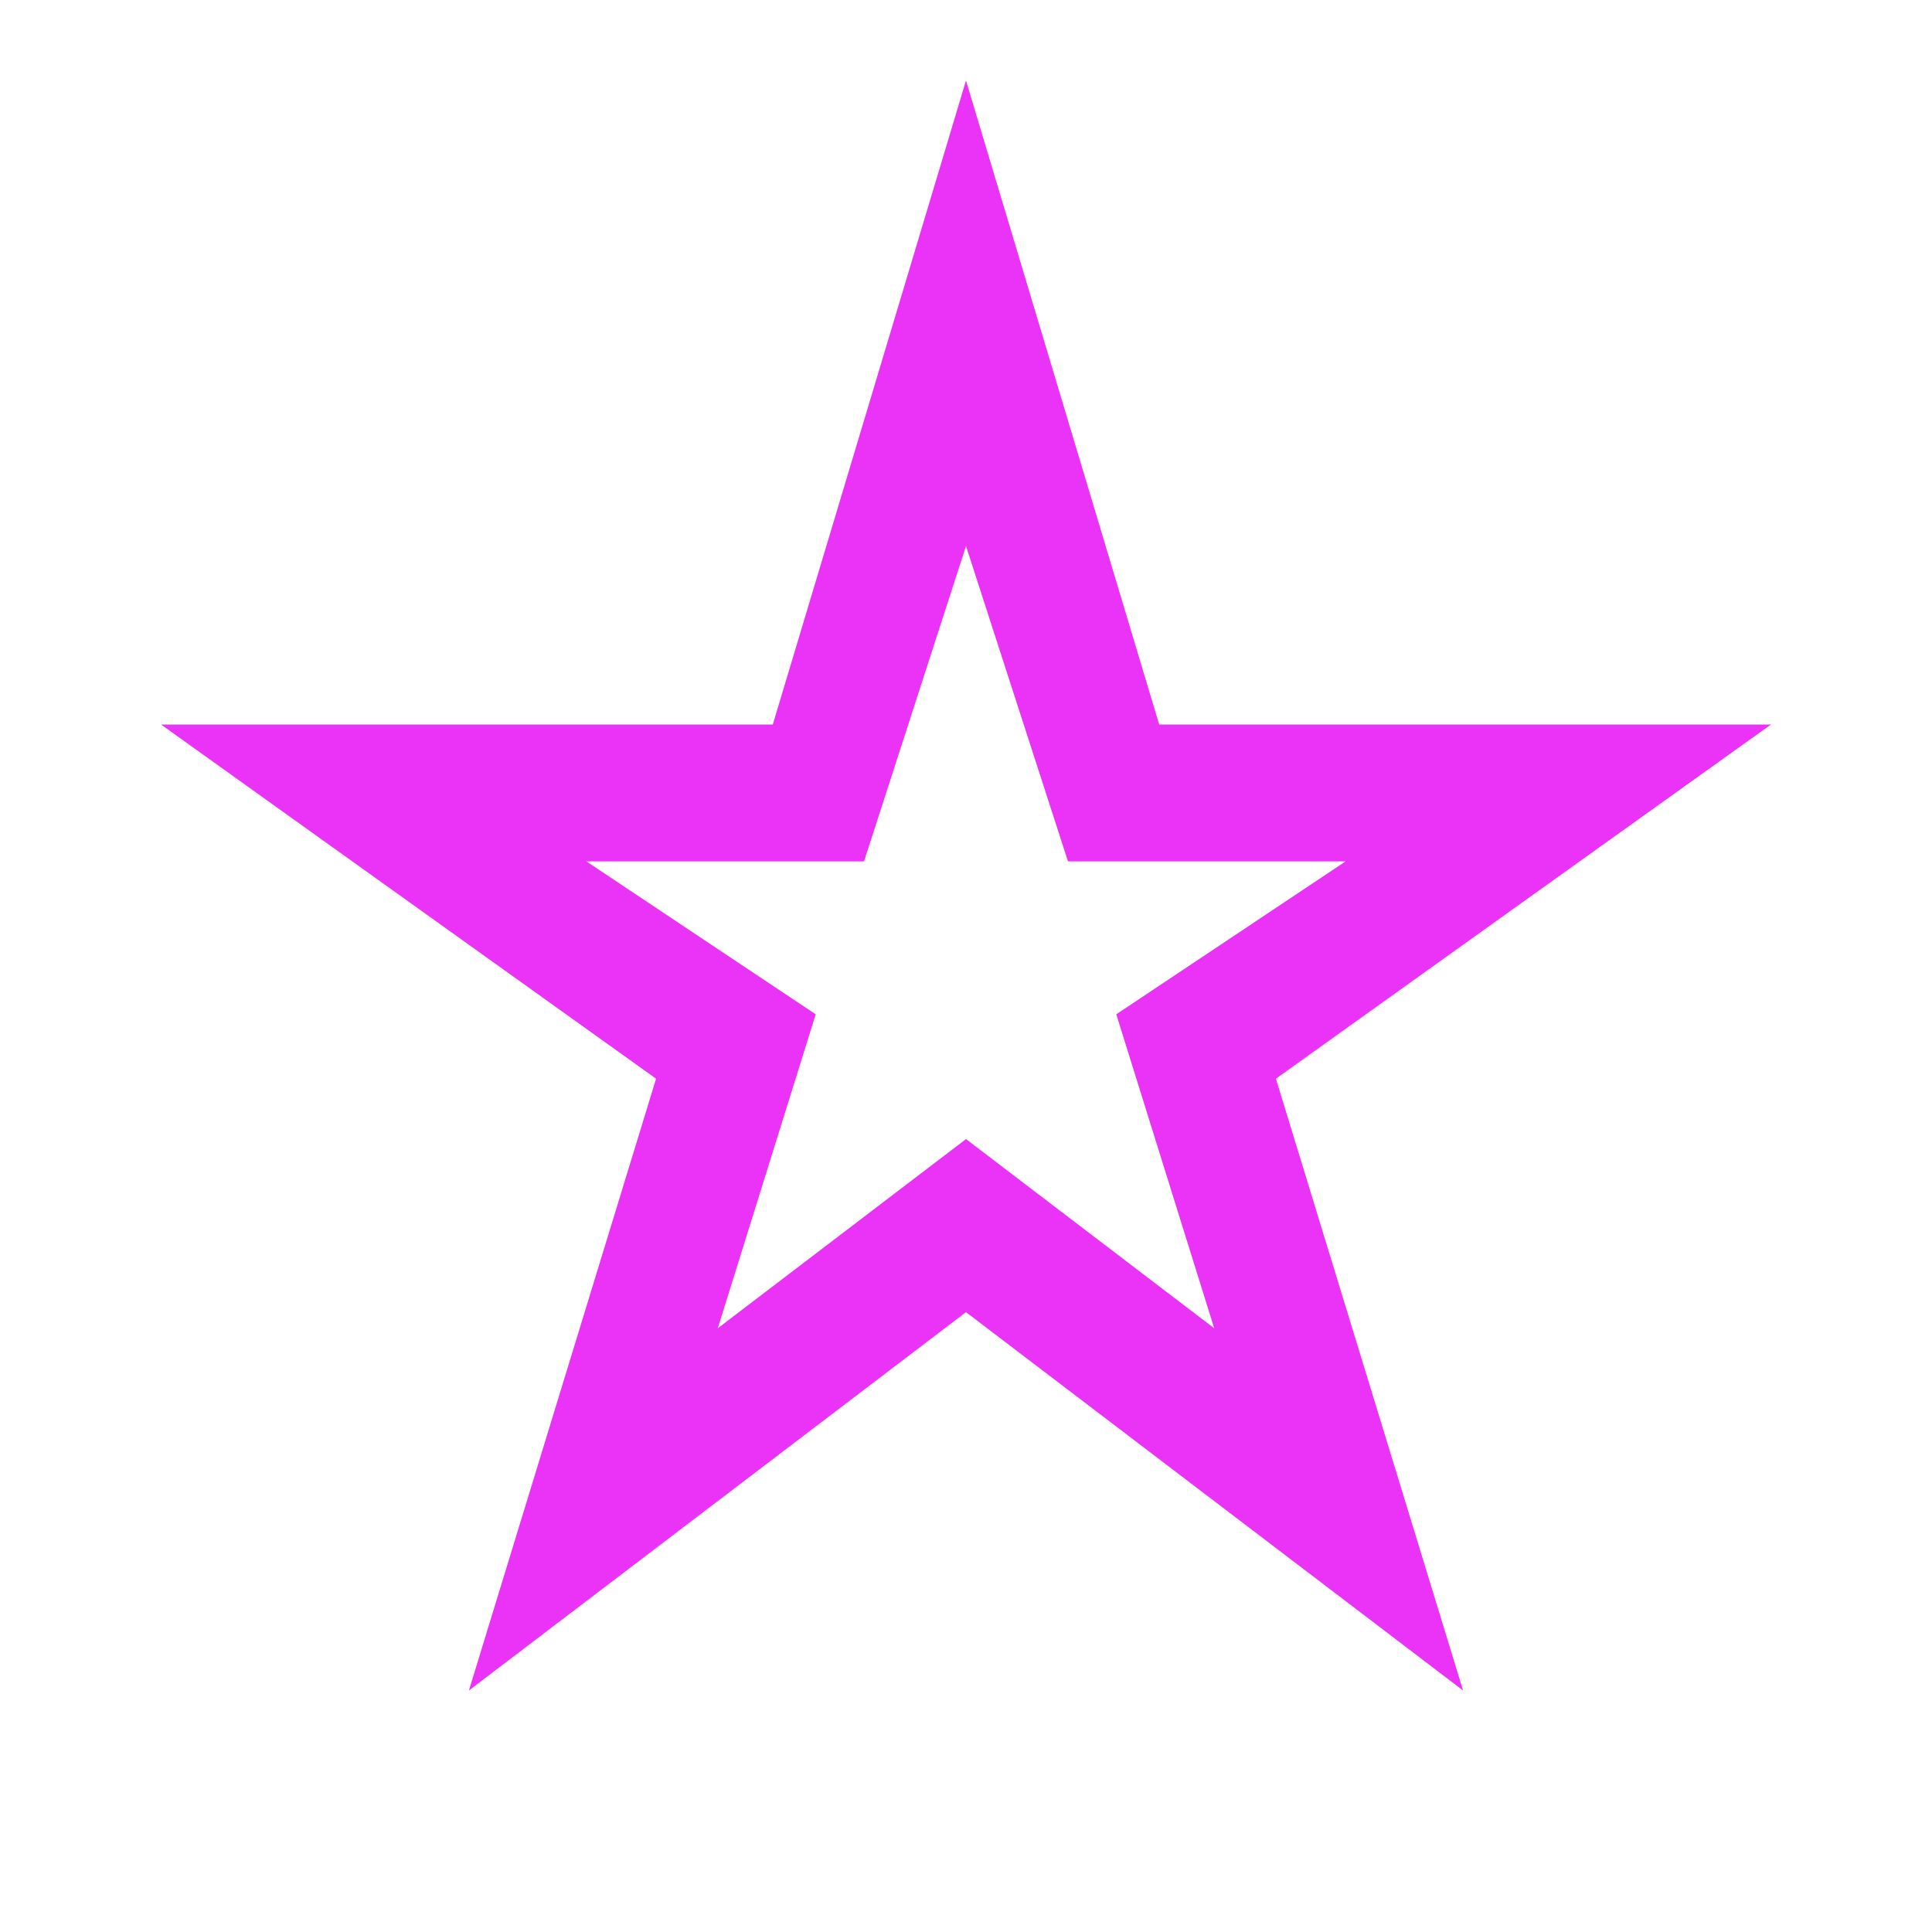 <svg xmlns="http://www.w3.org/2000/svg" height="40px" viewBox="0 -960 960 960" width="40px" fill="#EA33F7"><path d="M356.67-300 480-394l123.33 94-48.66-156 114-76h-138L480-688.67 429.33-532h-138l114 76-48.66 156ZM233-120l93-304L80-600h304l96-320 96 320h304L634-424l93 304-247-188-247 188Zm247-374.33Z"/></svg>